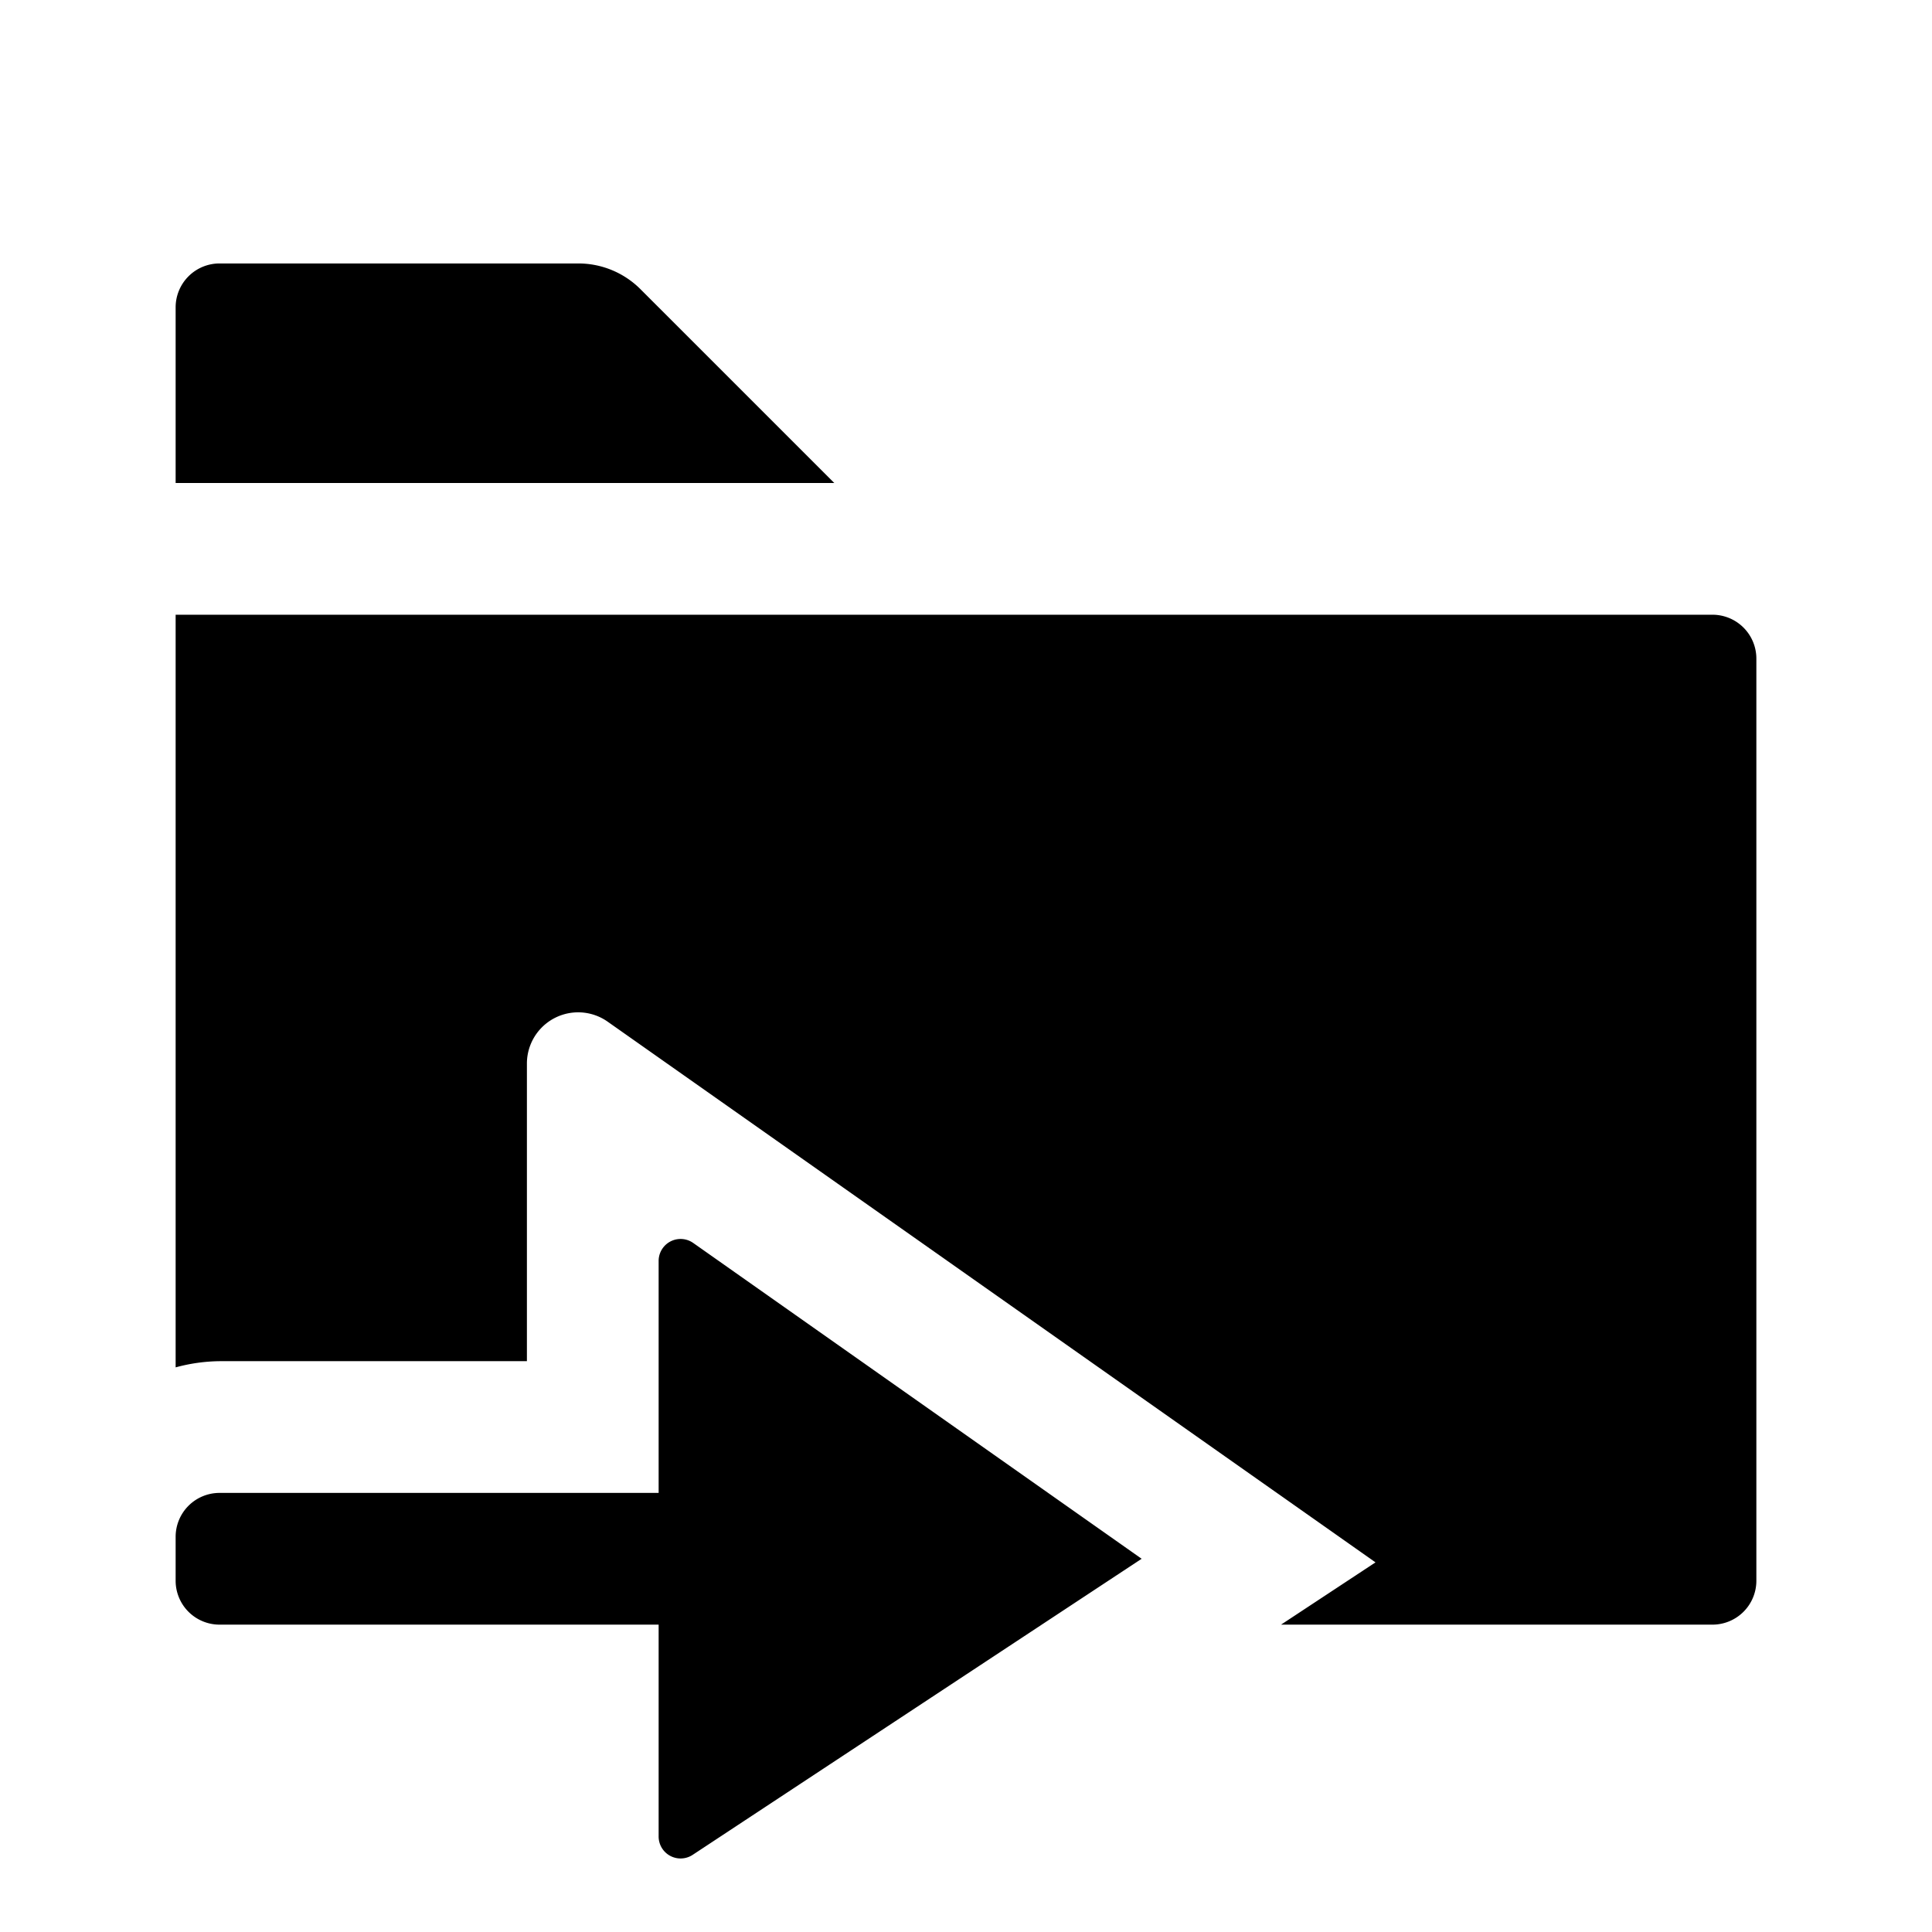 <svg id="S_TBImport_22_N_2x" data-name="S_TBImport_22_N@2x" xmlns="http://www.w3.org/2000/svg" width="44" height="44" viewBox="0 0 44 44">
  <defs>
    <style>
      .cls-1 {
        fill-rule: evenodd;
      }

      
    </style>
  </defs>
  <title>S_TBImport_22_N@2x</title>
  <path class="cls-1" d="M14.586,6.586A2,2,0,0,0,13.172,6H5A1,1,0,0,0,4,7v4H19ZM39,14H4V31.141A3.966,3.966,0,0,1,5,31h7V24.222a1.167,1.167,0,0,1,1.839-.954L31.326,35.582,29.175,37H39a1,1,0,0,0,1-1V15A1,1,0,0,0,39,14Z"/>
  <path id="Fill2" class="cls-1" d="M5,34H15V28.717a.5.5,0,0,1,.788-.409L26,35.5,15.775,42.243A.5.5,0,0,1,15,41.825V37H5a1,1,0,0,1-1-1V35A1,1,0,0,1,5,34Z"/>
  </svg>